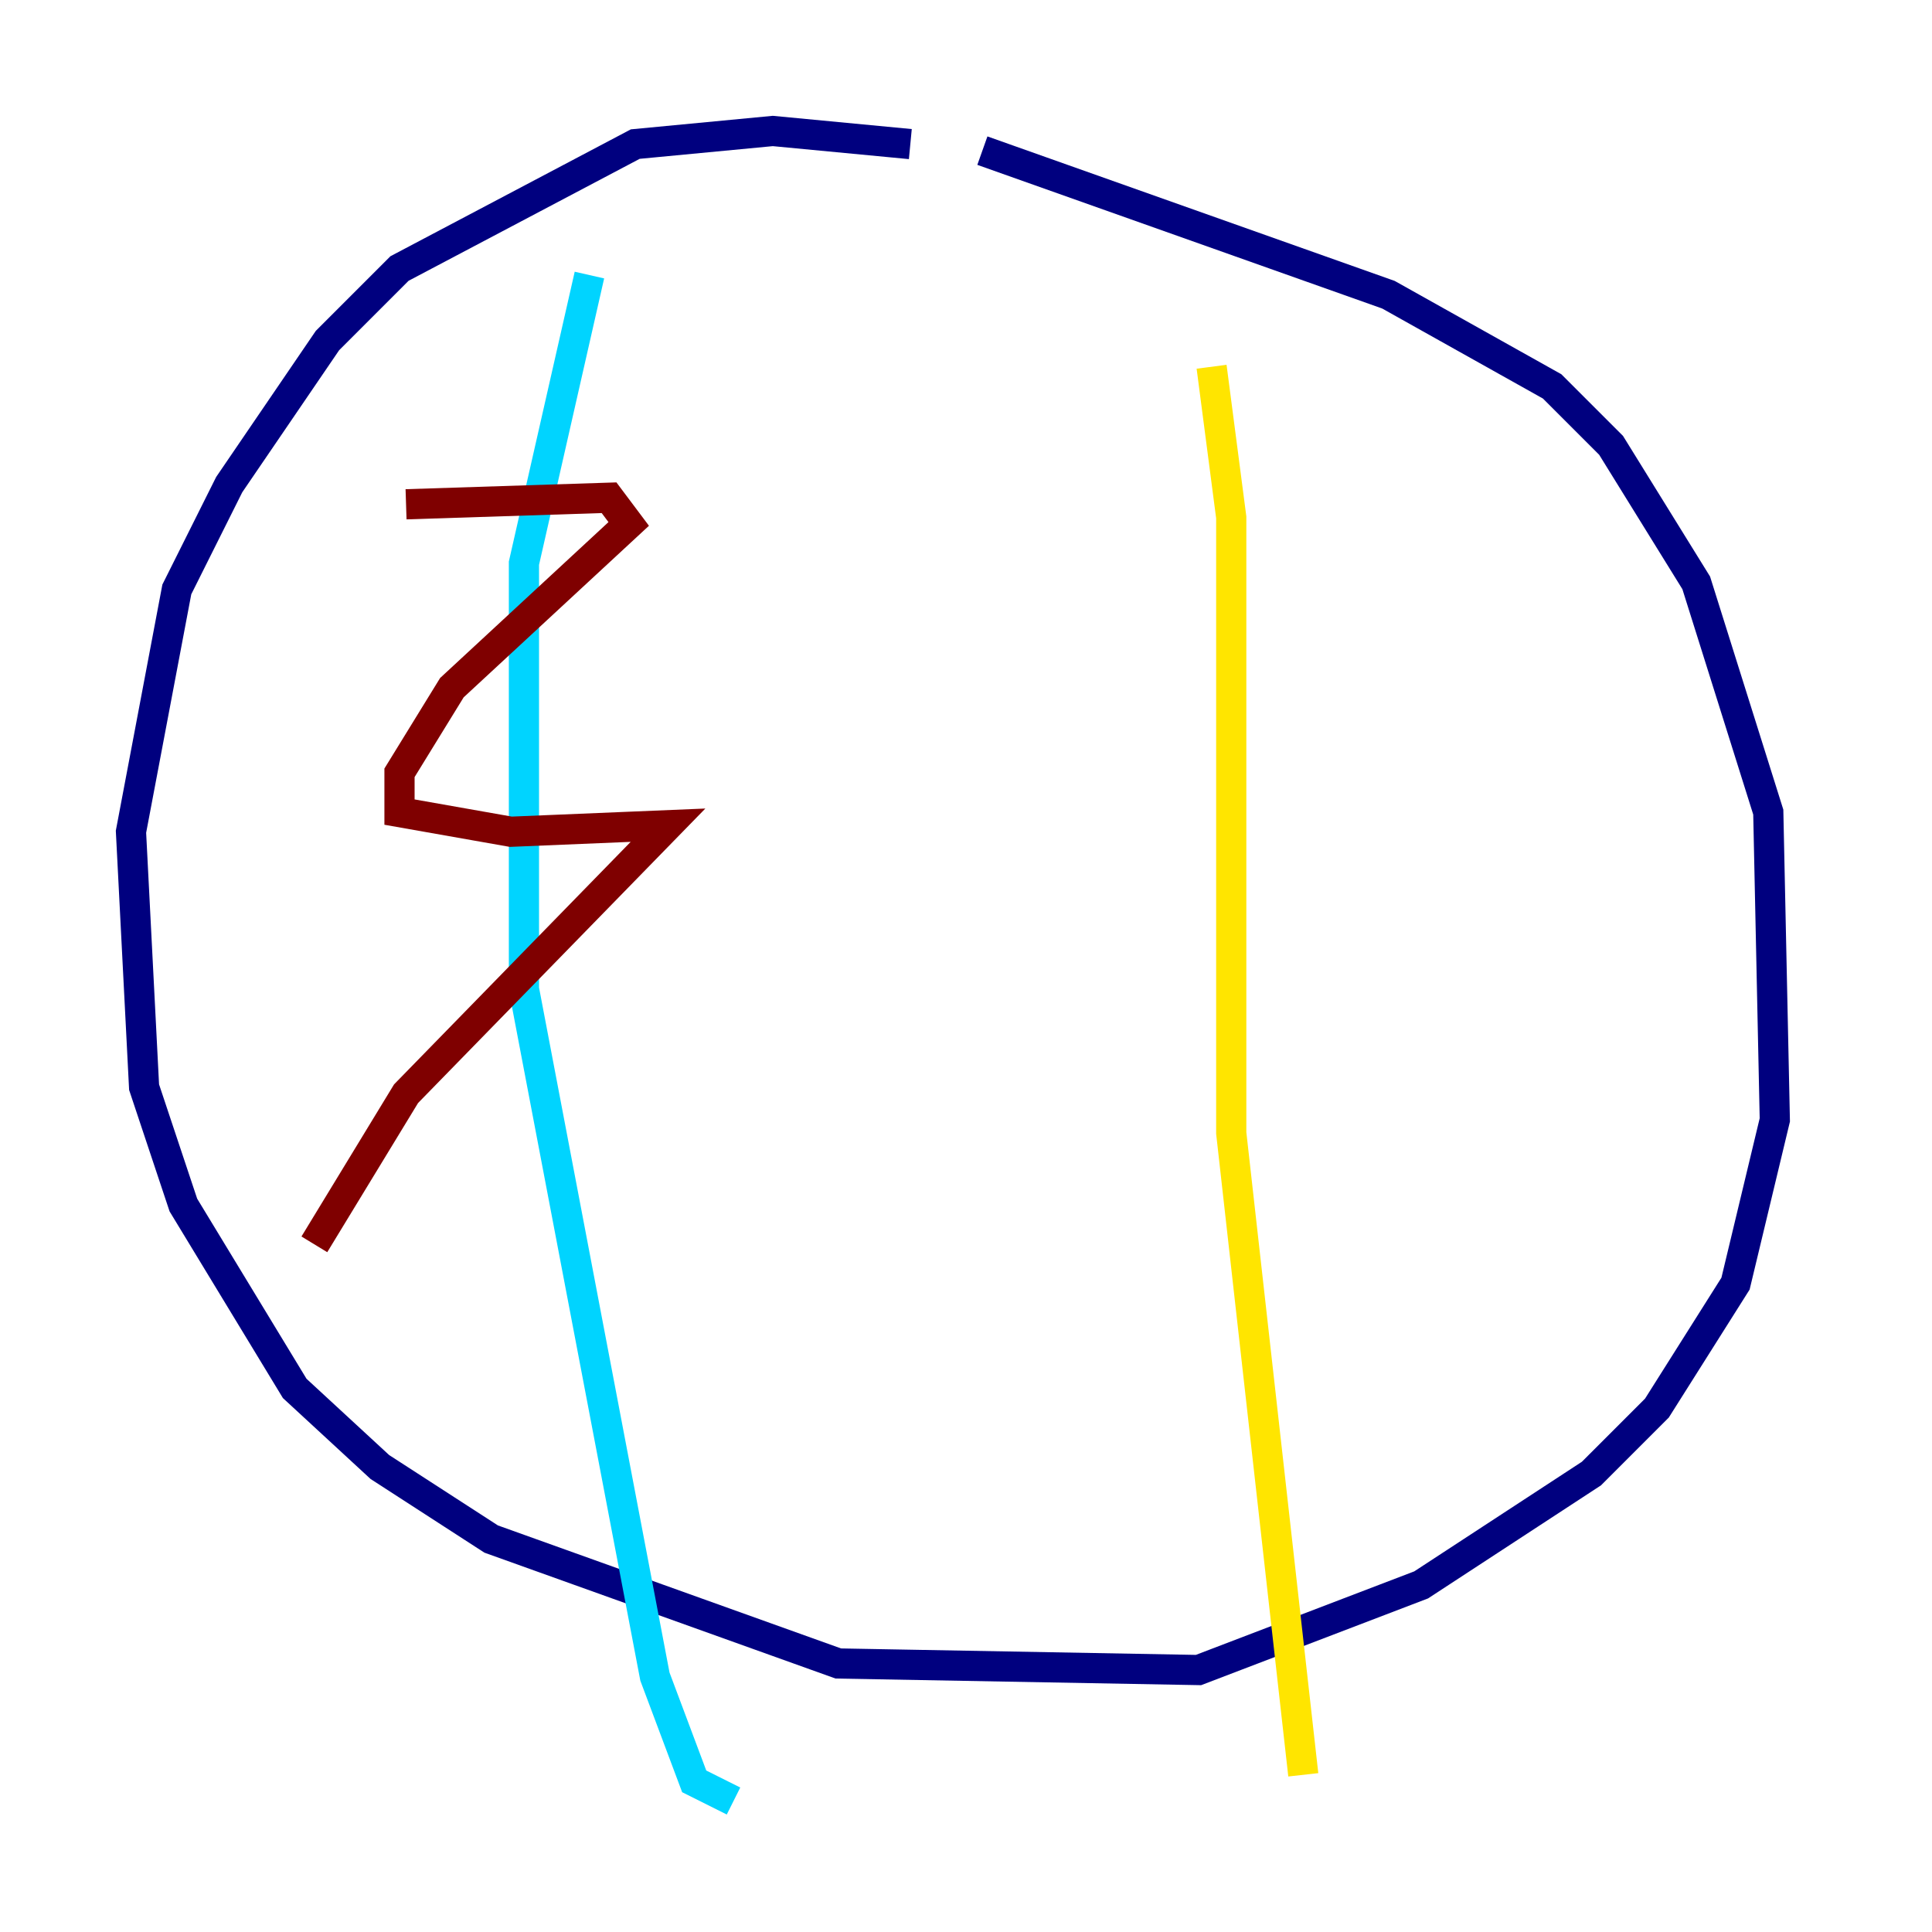 <?xml version="1.0" encoding="utf-8" ?>
<svg baseProfile="tiny" height="128" version="1.2" viewBox="0,0,128,128" width="128" xmlns="http://www.w3.org/2000/svg" xmlns:ev="http://www.w3.org/2001/xml-events" xmlns:xlink="http://www.w3.org/1999/xlink"><defs /><polyline fill="none" points="60.312,9.546 51.2,8.678 42.088,9.546 26.468,17.79 21.695,22.563 15.186,32.108 11.715,39.051 8.678,55.105 9.546,72.027 12.149,79.837 19.525,91.986 25.166,97.193 32.542,101.966 55.539,110.21 79.403,110.644 94.156,105.003 105.437,97.627 109.776,93.288 114.983,85.044 117.586,74.197 117.153,53.803 112.38,38.617 106.739,29.505 102.834,25.6 91.986,19.525 65.085,9.98" stroke="#00007f" stroke-width="2" /><polyline fill="none" points="39.051,18.224 34.712,37.315 34.712,65.519 43.39,111.078 45.993,118.02 48.597,119.322" stroke="#00d4ff" stroke-width="2" /><polyline fill="none" points="80.271,24.298 81.573,34.278 81.573,75.064 86.346,117.586" stroke="#ffe500" stroke-width="2" /><polyline fill="none" points="26.902,33.41 40.352,32.976 41.654,34.712 29.939,45.559 26.468,51.2 26.468,53.803 33.844,55.105 44.258,54.671 26.902,72.461 20.827,82.441" stroke="#7f0000" stroke-width="2" /></svg>